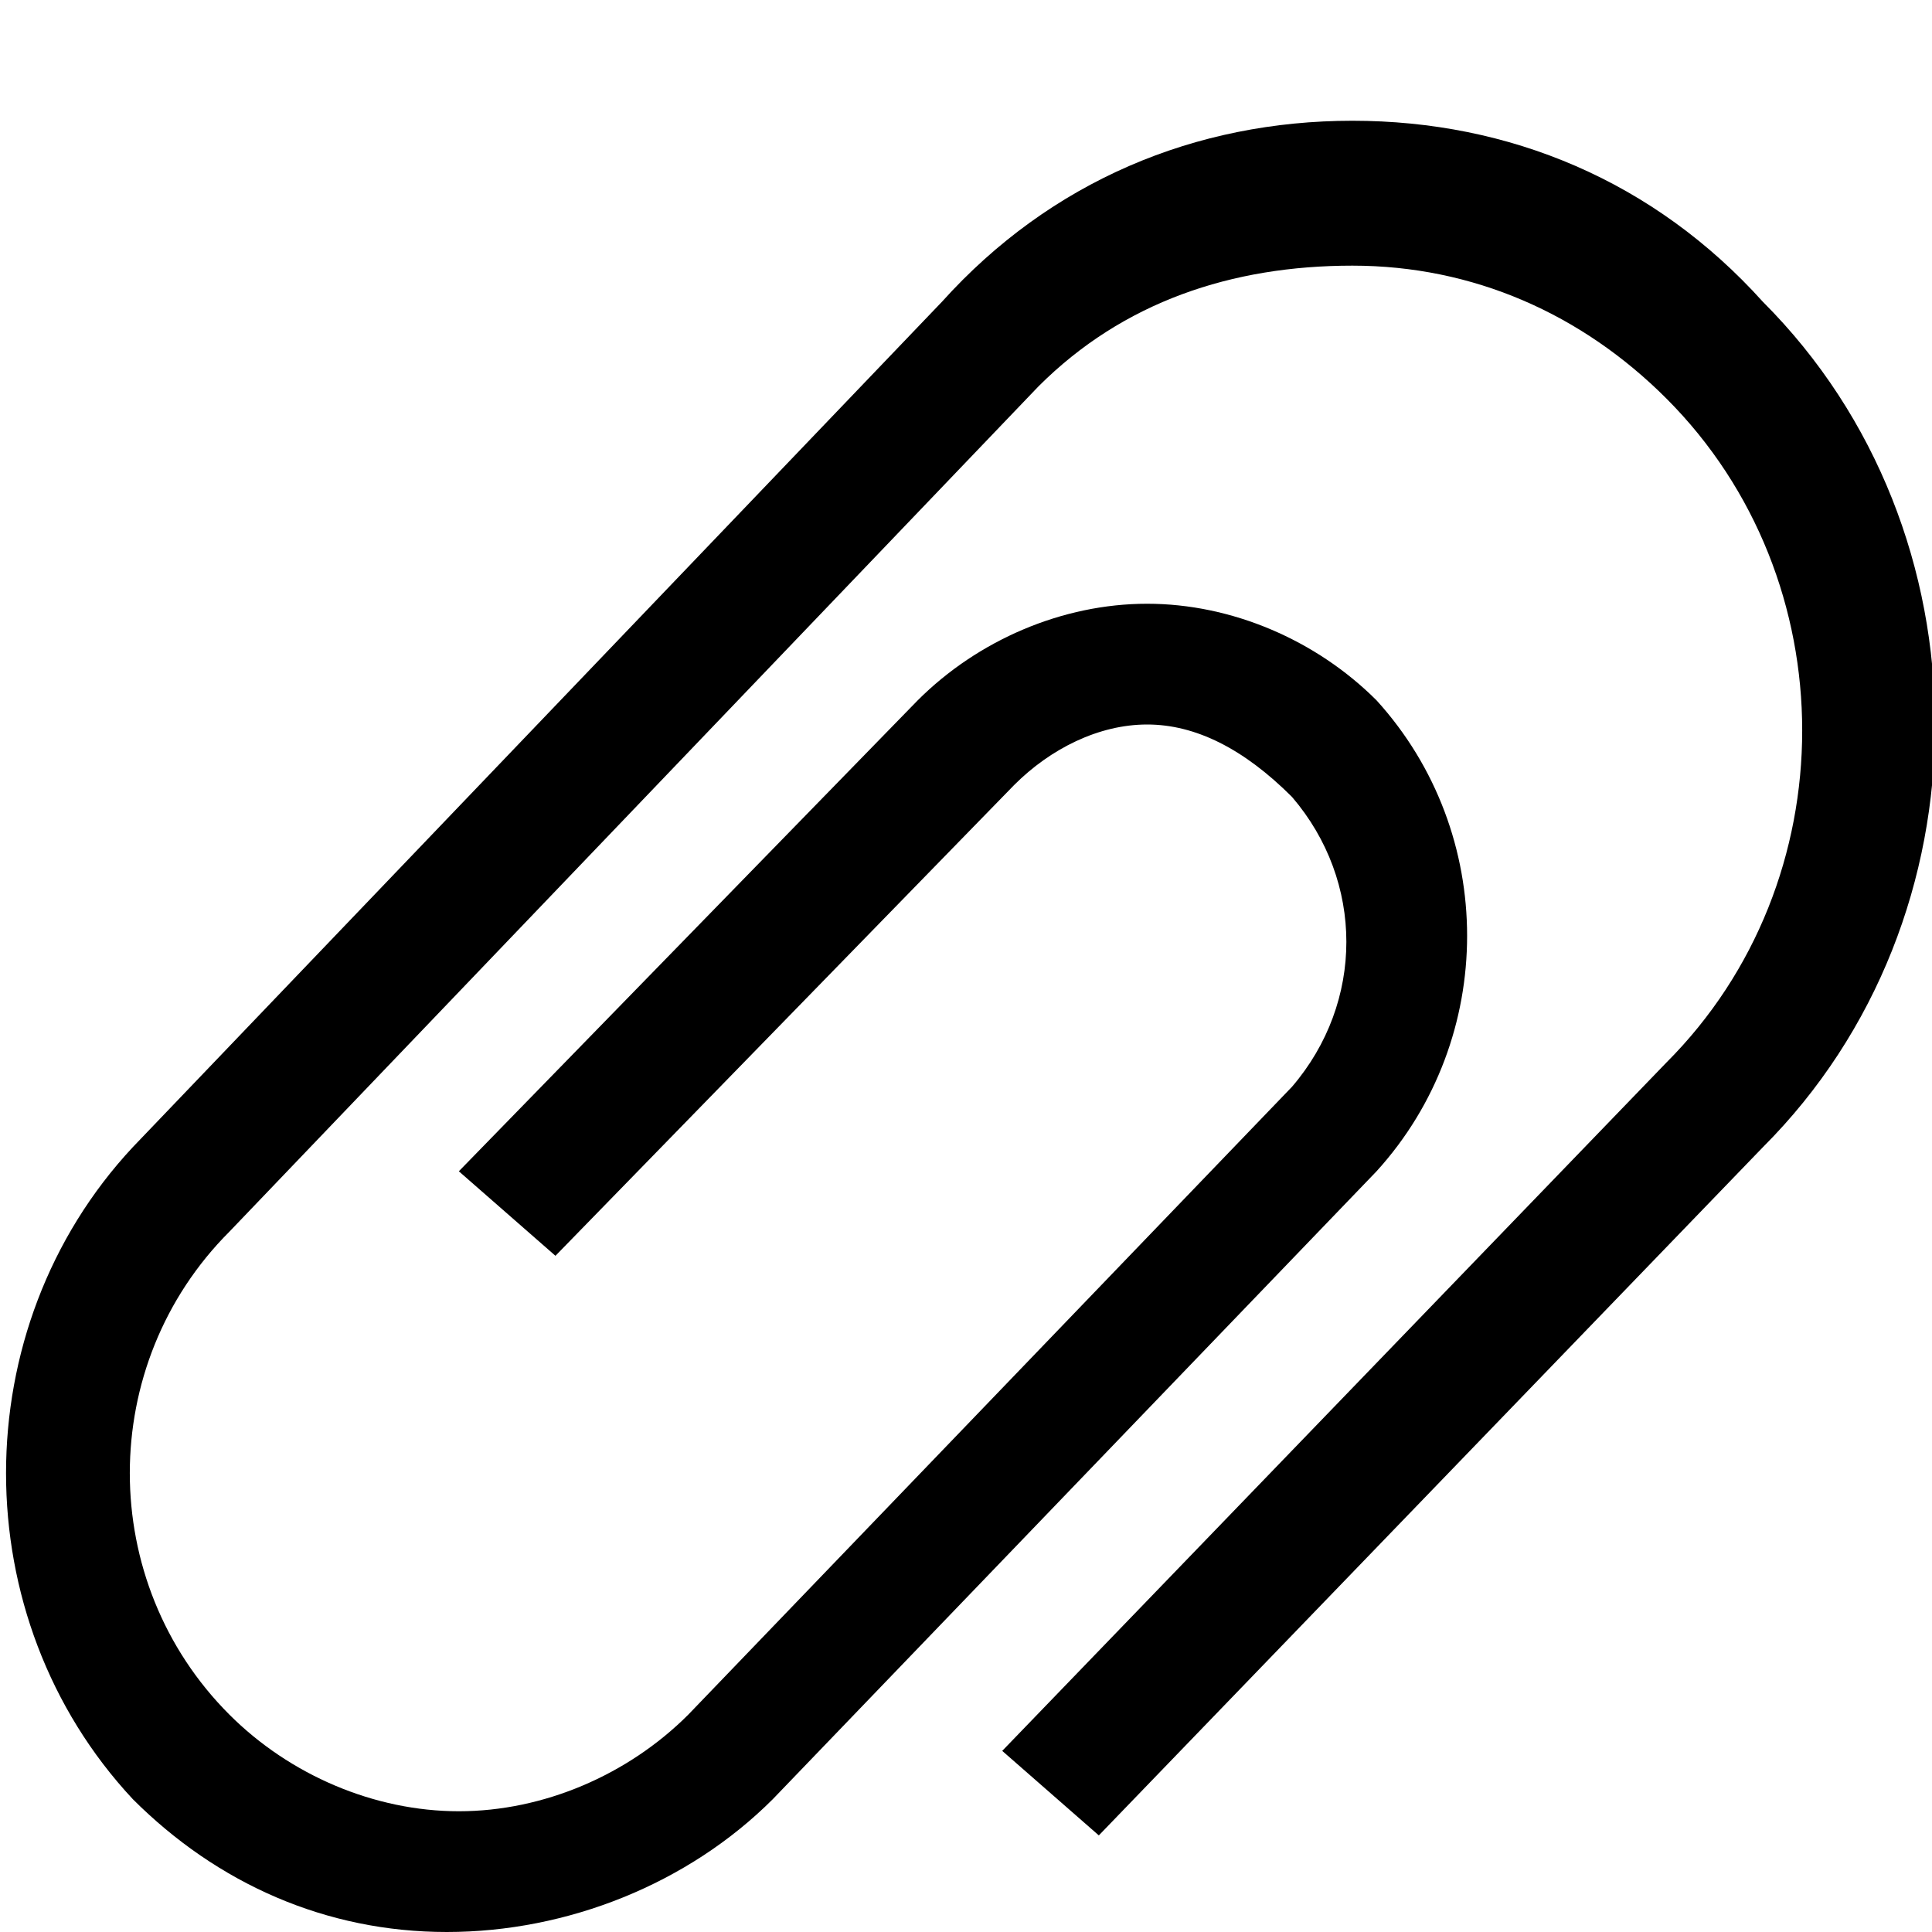 <svg xmlns="http://www.w3.org/2000/svg" height="16" viewBox="0 0 16 16"><path d="M3.7 16c-1 0-1.9-.4-2.6-1.1-1.4-1.5-1.4-3.9 0-5.4l6.7-7c.9-1 2.1-1.5 3.4-1.5 1.3 0 2.5.5 3.4 1.5 1.9 1.9 1.9 5.1 0 7l-5.5 5.7-.8-.7 5.5-5.7c1.5-1.5 1.5-4 0-5.5-.7-.7-1.6-1.1-2.6-1.1s-1.9.3-2.6 1l-6.7 7c-1.1 1.1-1.1 2.9 0 4 .5.5 1.2.8 1.9.8s1.4-.3 1.9-.8l5-5.2c.6-.7.6-1.7 0-2.4-.4-.4-.8-.6-1.2-.6-.4 0-.8.2-1.1.5l-3.8 3.9-.8-.7 3.8-3.9c.5-.5 1.2-.8 1.9-.8s1.4.3 1.9.8c1 1.1 1 2.8 0 3.9l-5 5.2c-.7.7-1.7 1.1-2.7 1.1z"/></svg>